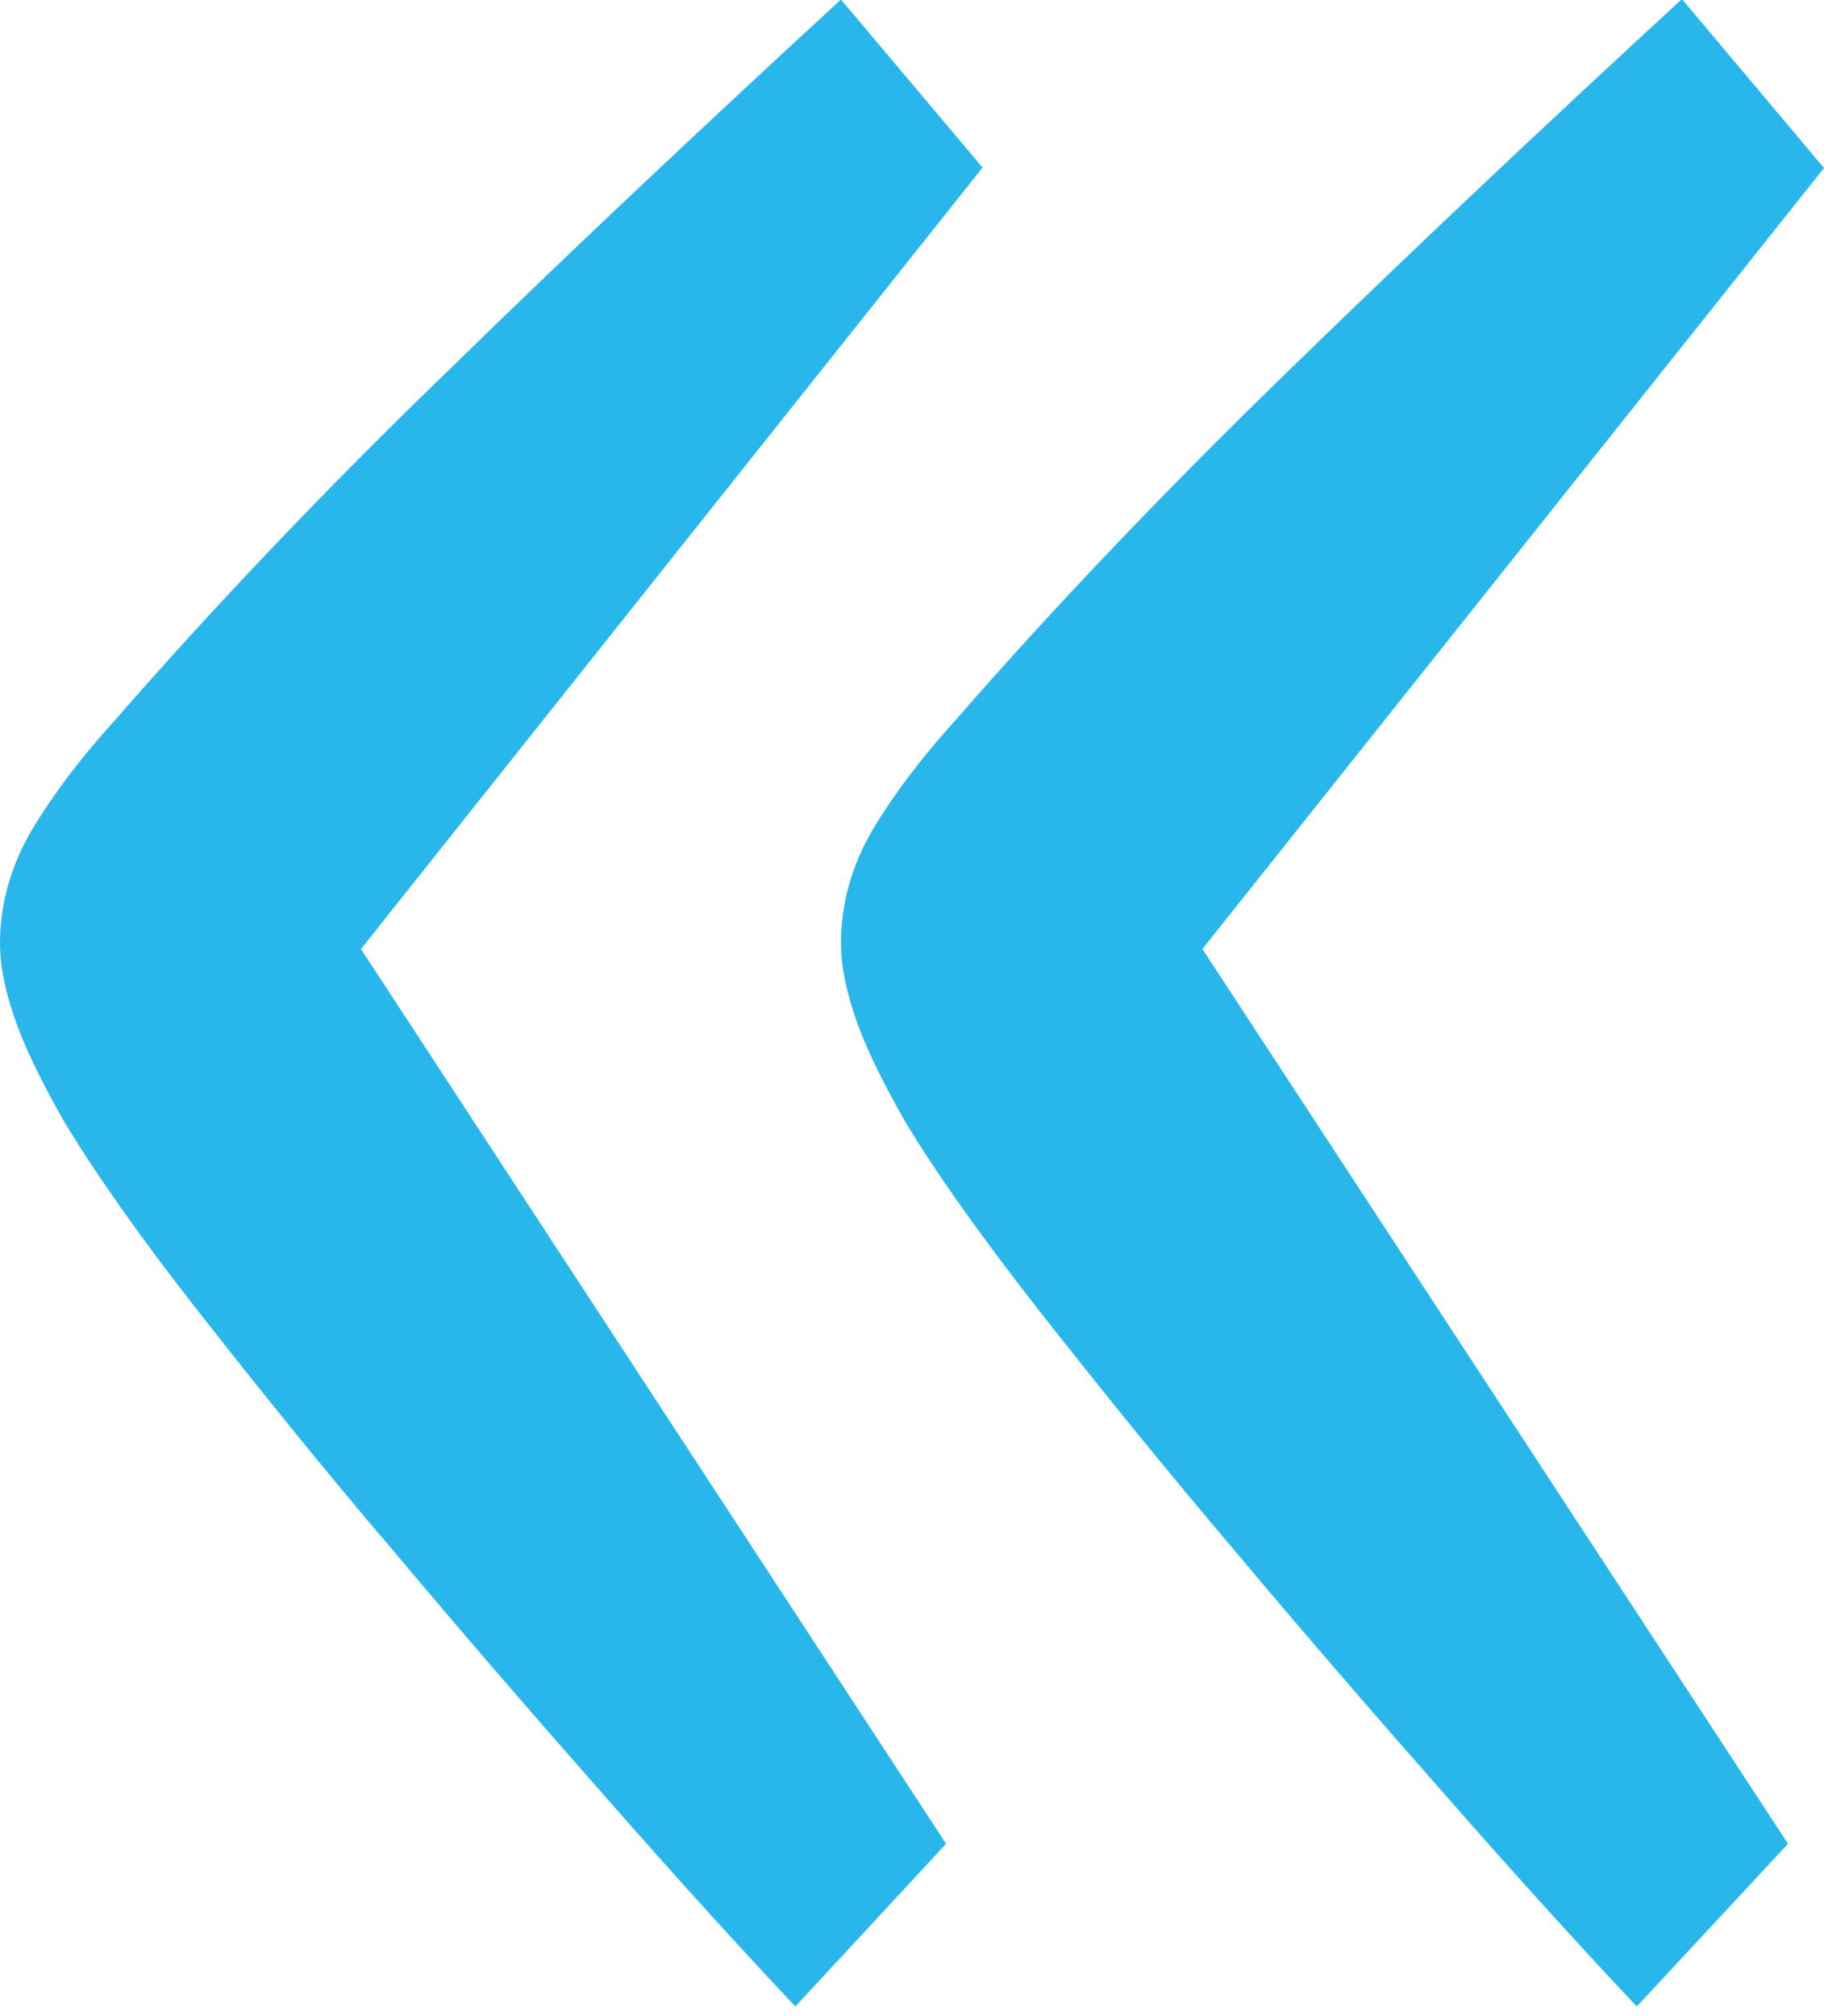 <?xml version="1.0" encoding="utf-8"?>
<!-- Generator: Adobe Illustrator 23.0.2, SVG Export Plug-In . SVG Version: 6.00 Build 0)  -->
<svg version="1.1" id="Layer_1" xmlns="http://www.w3.org/2000/svg" xmlns:xlink="http://www.w3.org/1999/xlink" x="0px" y="0px"
	 viewBox="0 0 38 42" style="enable-background:new 0 0 38 42;" xml:space="preserve">
<style type="text/css">
	.st0{fill:#29B7EB;}
</style>
<path class="st0" d="M38,3.5L25.05,19.77l12.2,18.64l-3.15,3.39c-1.14-1.21-2.46-2.66-3.95-4.36c-1.49-1.69-2.97-3.4-4.43-5.14
	c-1.46-1.72-2.81-3.39-4.05-4.97c-1.24-1.58-2.17-2.9-2.81-3.96c-0.51-0.89-0.86-1.63-1.05-2.2c-0.19-0.57-0.29-1.07-0.29-1.52
	c0-0.82,0.22-1.62,0.67-2.38c0.45-0.75,1.02-1.5,1.71-2.26c2.03-2.33,4.37-4.79,7-7.34c2.64-2.57,5.35-5.12,8.14-7.69L38,3.5
	 M7.52,19.77l12.19,18.64l-3.14,3.39c-1.14-1.21-2.46-2.66-3.95-4.36c-1.49-1.69-2.97-3.4-4.43-5.14c-1.47-1.72-2.81-3.39-4.05-4.97
	c-1.24-1.58-2.16-2.9-2.8-3.96c-0.51-0.89-0.86-1.63-1.05-2.2C0.1,20.61,0,20.11,0,19.66c0-0.82,0.22-1.62,0.67-2.38
	c0.45-0.75,1.02-1.5,1.71-2.26c2.03-2.33,4.36-4.79,7-7.34c2.63-2.57,5.35-5.12,8.14-7.69l2.95,3.5L7.52,19.77z"/>
</svg>
